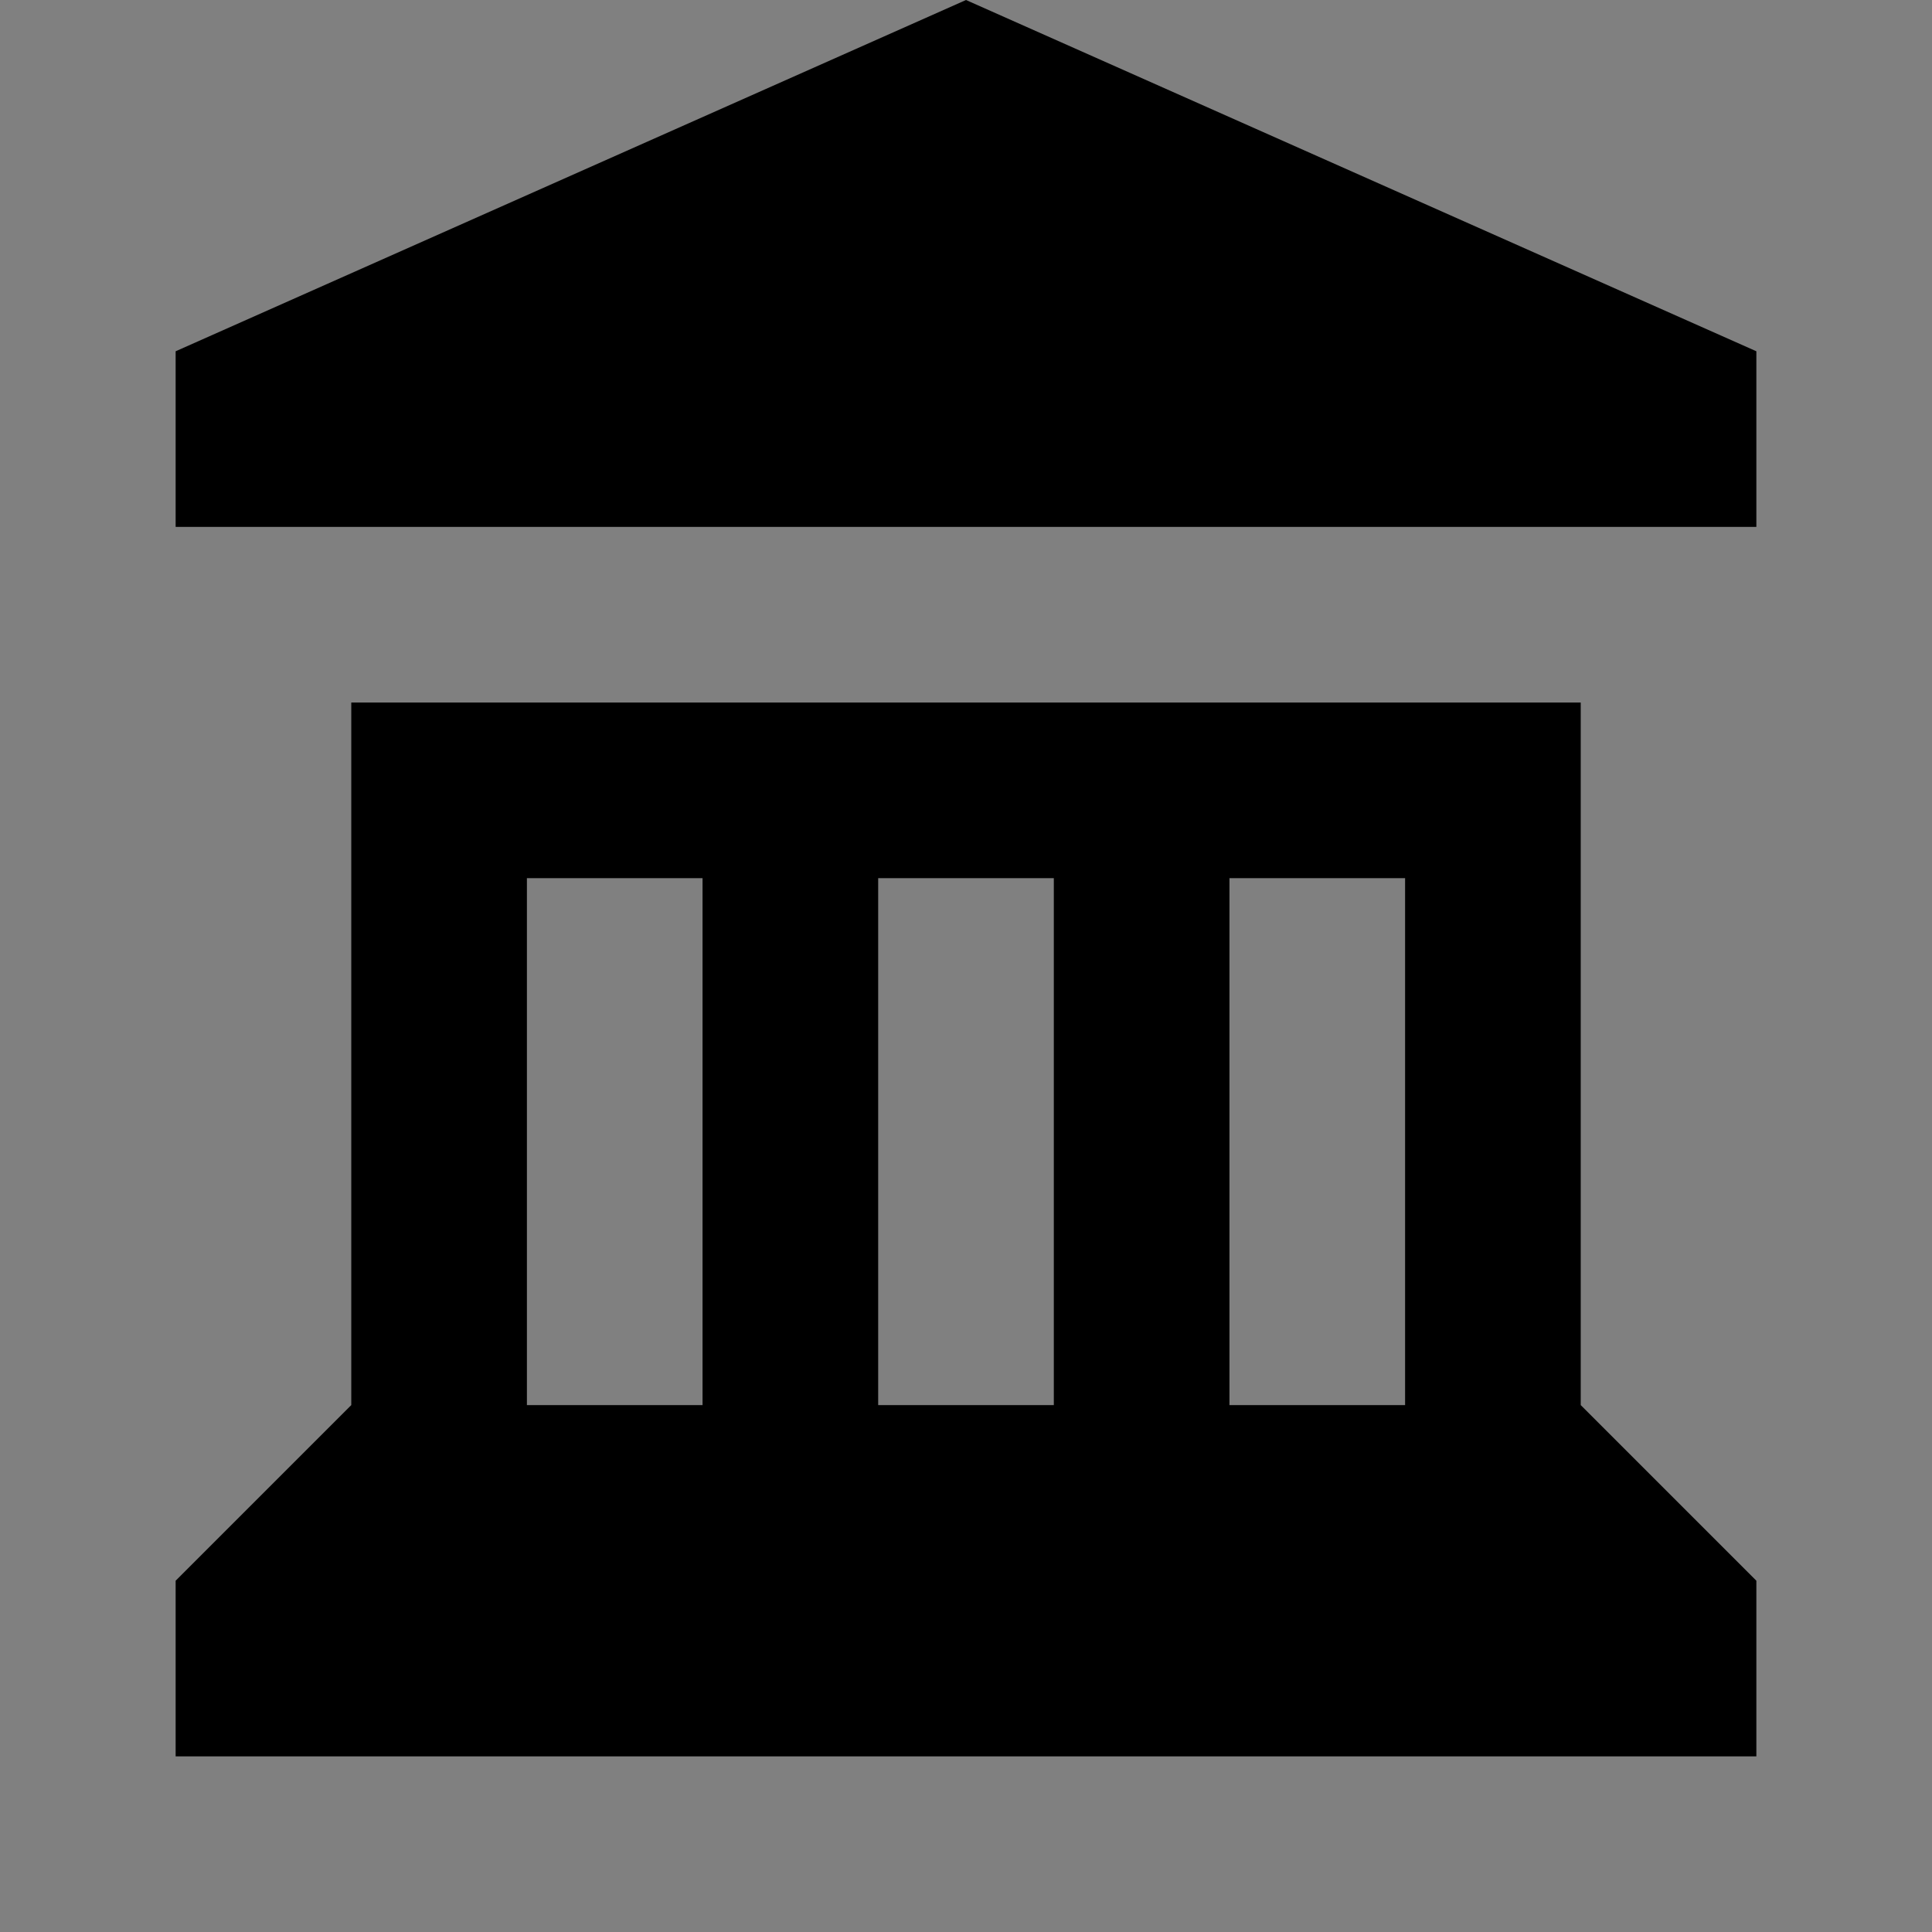 <?xml version="1.0" encoding="UTF-8" standalone="no"?>
<!-- Generator: Adobe Illustrator 17.1.0, SVG Export Plug-In . SVG Version: 6.00 Build 0)  -->

<svg
   xmlns:dc="http://purl.org/dc/elements/1.1/"
   xmlns:cc="http://creativecommons.org/ns#"
   xmlns:rdf="http://www.w3.org/1999/02/22-rdf-syntax-ns#"
   xmlns:svg="http://www.w3.org/2000/svg"
   xmlns="http://www.w3.org/2000/svg"
   xmlns:sodipodi="http://sodipodi.sourceforge.net/DTD/sodipodi-0.dtd"
   xmlns:inkscape="http://www.inkscape.org/namespaces/inkscape"
   version="1.1"
   id="svg4764"
   x="0px"
   y="0px"
   viewBox="0 0 11 11"
   enable-background="new 0 0 11 11"
   xml:space="preserve"
   inkscape:version="0.91+devel+osxmenu r12911"
   sodipodi:docname="town-hall-11.svg"><rect x="0" y="0" width="11" height="11" fill="#808080" stroke="none"/><defs
     id="defs6" /><sodipodi:namedview
     pagecolor="#ffffff"
     bordercolor="#666666"
     borderopacity="1"
     objecttolerance="10"
     gridtolerance="10"
     guidetolerance="10"
     inkscape:pageopacity="0"
     inkscape:pageshadow="2"
     inkscape:window-width="980"
     inkscape:window-height="738"
     id="namedview4"
     showgrid="true"
     inkscape:snap-bbox="true"
     inkscape:bbox-paths="true"
     inkscape:bbox-nodes="true"
     inkscape:snap-bbox-edge-midpoints="true"
     inkscape:snap-bbox-midpoints="true"
     inkscape:object-paths="true"
     inkscape:object-nodes="true"
     inkscape:snap-smooth-nodes="true"
     inkscape:snap-intersection-paths="true"
     inkscape:zoom="30.341309"
     inkscape:cx="-4.5863045"
     inkscape:cy="6.1417845"
     inkscape:window-x="0"
     inkscape:window-y="0"
     inkscape:window-maximized="0"
     inkscape:current-layer="svg4764"><inkscape:grid
       type="xygrid"
       id="grid3336"
       spacingx="0.5"
       spacingy="0.5"
       empspacing="2"
       color="#ff0000"
       opacity="0.125" /></sodipodi:namedview><path
     style="fill:#000000;fill-opacity:1"
     d="M 5.5 0 L 1 2 L 1 3 L 10 3 L 10 2 L 5.5 0 z M 2 4 L 2 8 L 1 9 L 1 10 L 10 10 L 10 9 L 9 8 L 9 4 L 8.5 4 L 2.5 4 L 2 4 z M 3 5 L 4 5 L 4 8 L 3 8 L 3 5 z M 5 5 L 6 5 L 6 8 L 5 8 L 5 5 z M 7 5 L 8 5 L 8 8 L 7 8 L 7 5 z "
     id="path6818" /><path
     style="fill:#000000;fill-opacity:1"
     id="path6850"
     inkscape:connector-curvature="0"
     d="m 85.5,0.5 -4,1.5 0,1 8,0 0,-1 z m -3,3.5 -0.5,0 0,4 -0.5,1 0,1 8,0 0,-1 L 89,8 89,4 88.5,4 Z"
     sodipodi:nodetypes="ccccccsccccccccss" /><path
     style="fill:none;fill-rule:evenodd;stroke:#ffffff;stroke-width:1px;stroke-linecap:round;stroke-linejoin:round;stroke-opacity:1"
     d="m 83.5,8.5 0,-3 2,2 2,-2 0,3"
     id="path6852"
     inkscape:connector-curvature="0" /></svg>